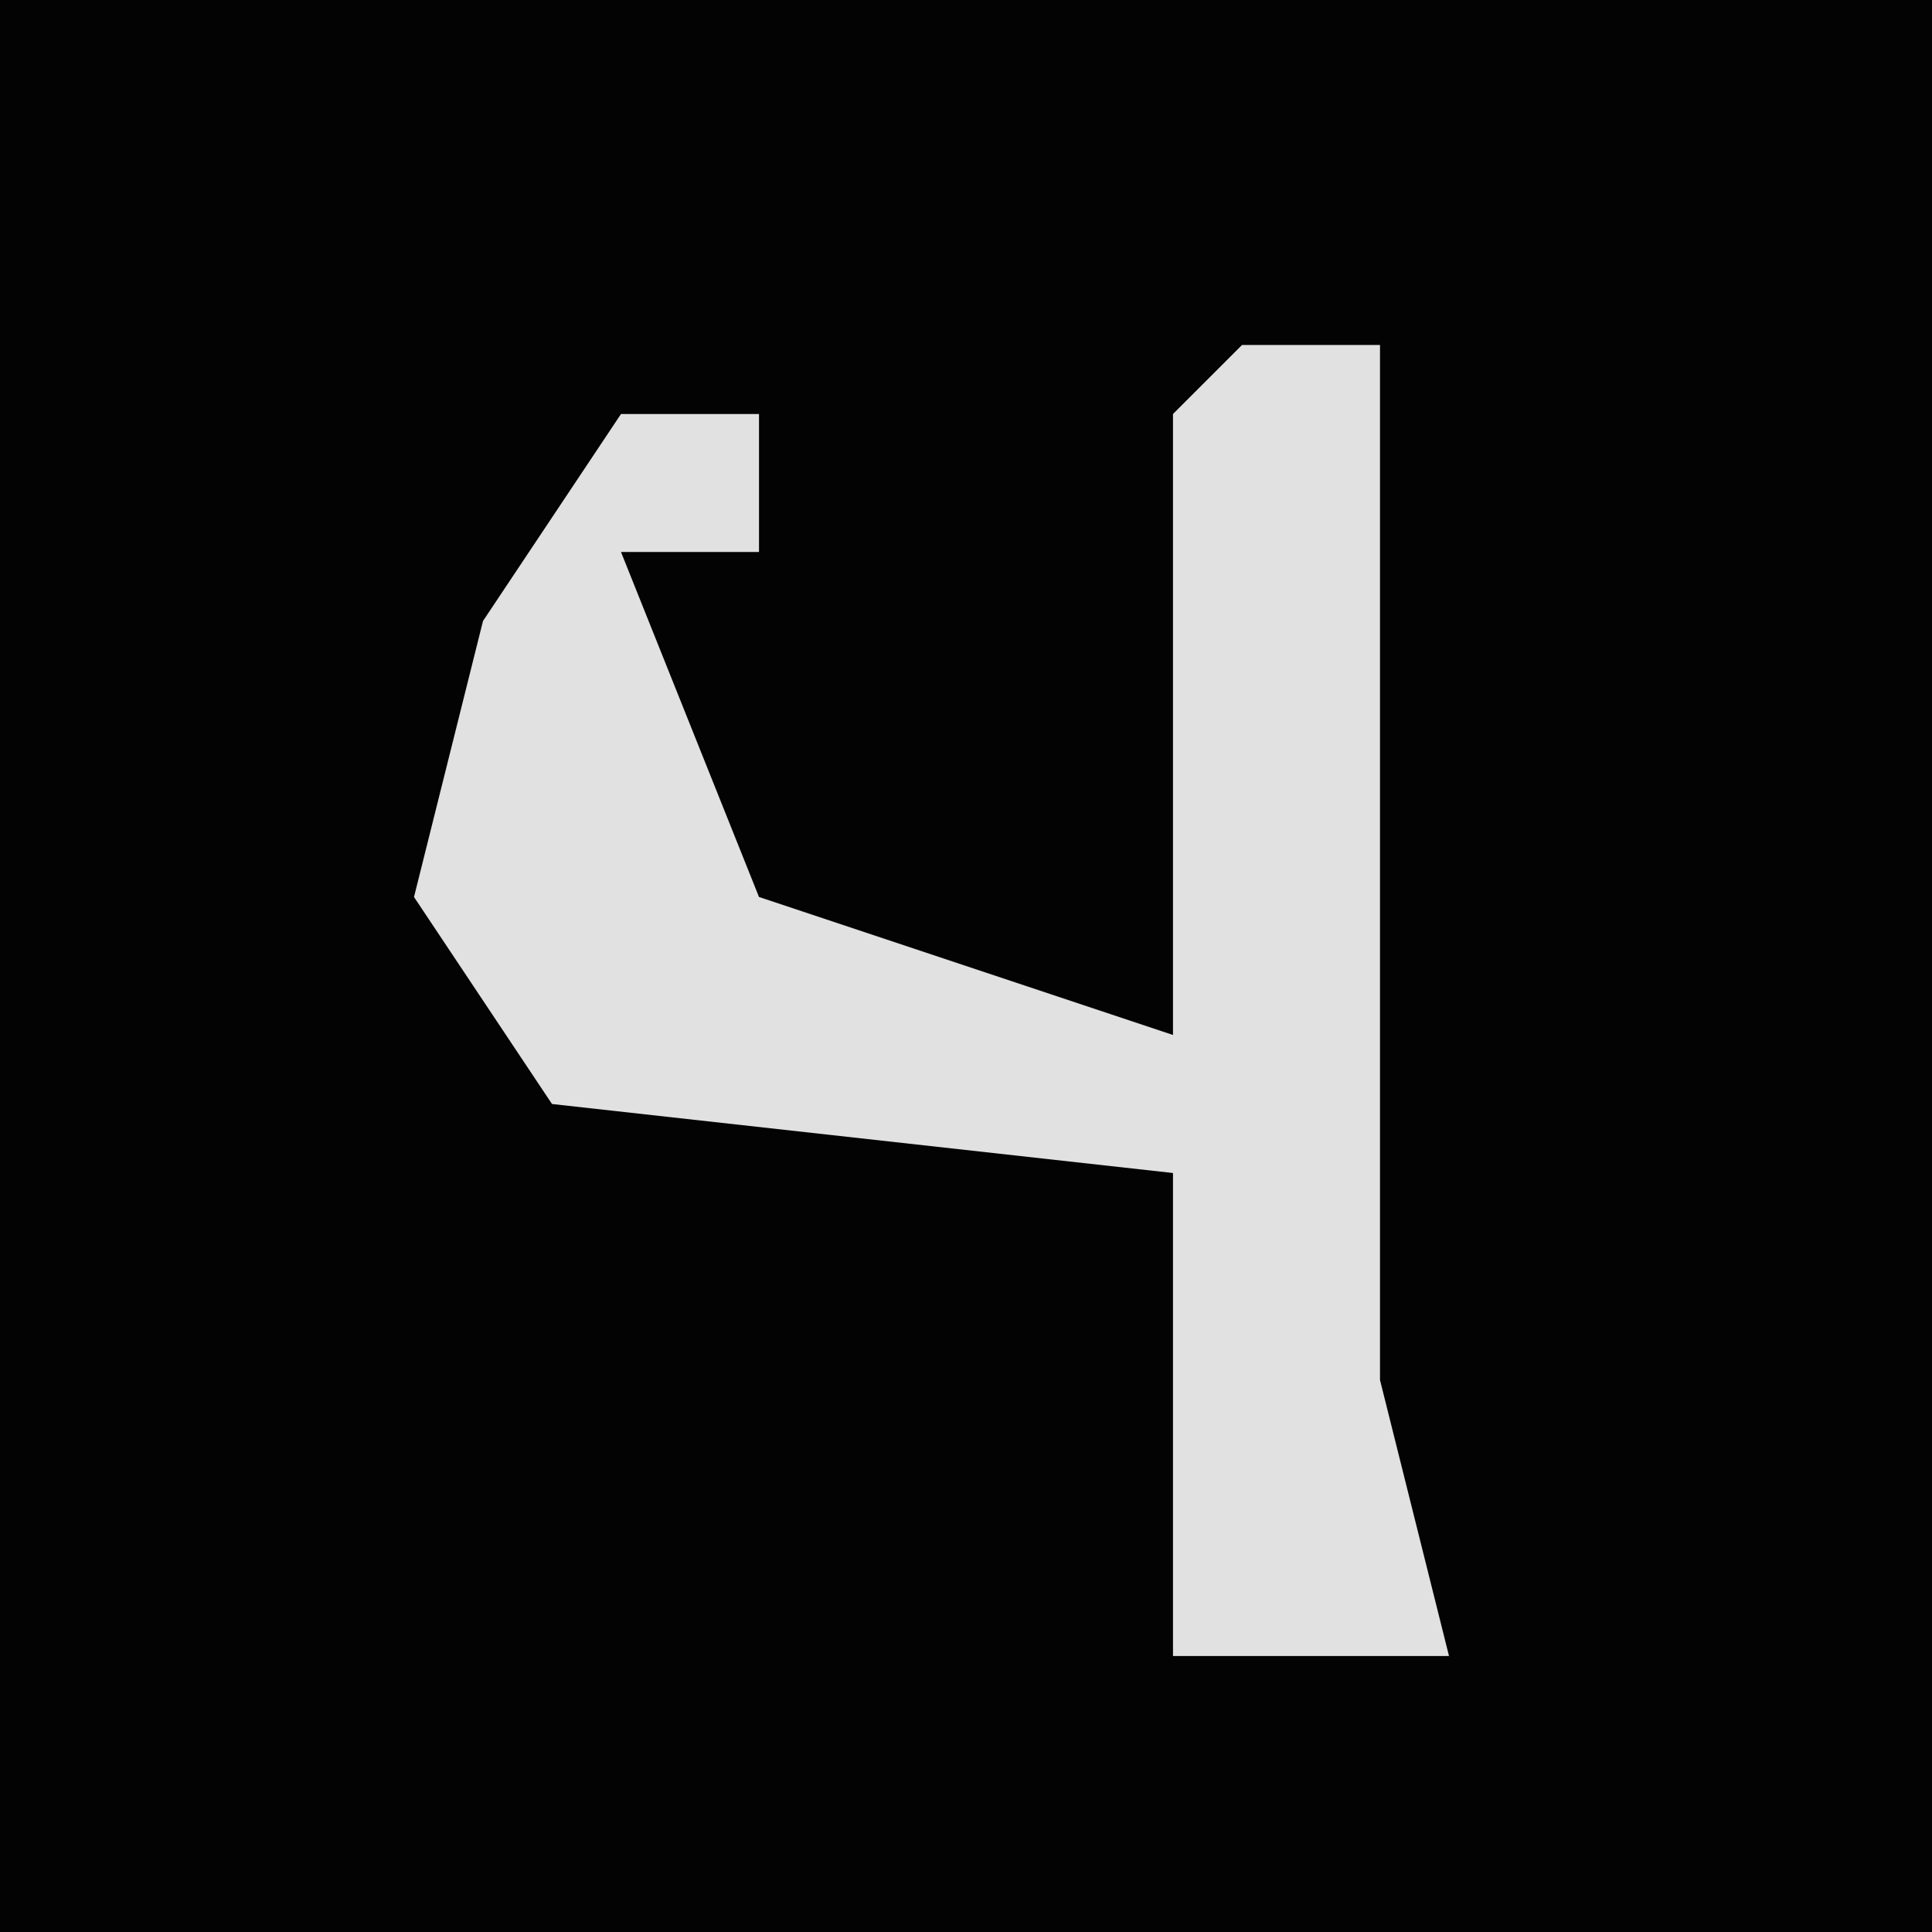 <?xml version="1.0" encoding="UTF-8"?>
<svg version="1.1" xmlns="http://www.w3.org/2000/svg" width="28" height="28">
<path d="M0,0 L28,0 L28,28 L0,28 Z " fill="#030303" transform="translate(0,0)"/>
<path d="M0,0 L2,0 L2,15 L3,19 L-1,19 L-1,12 L-10,11 L-12,8 L-11,4 L-9,1 L-7,1 L-7,3 L-9,3 L-7,8 L-1,10 L-1,1 Z " fill="#E1E1E1" transform="translate(18,5)"/>
</svg>
